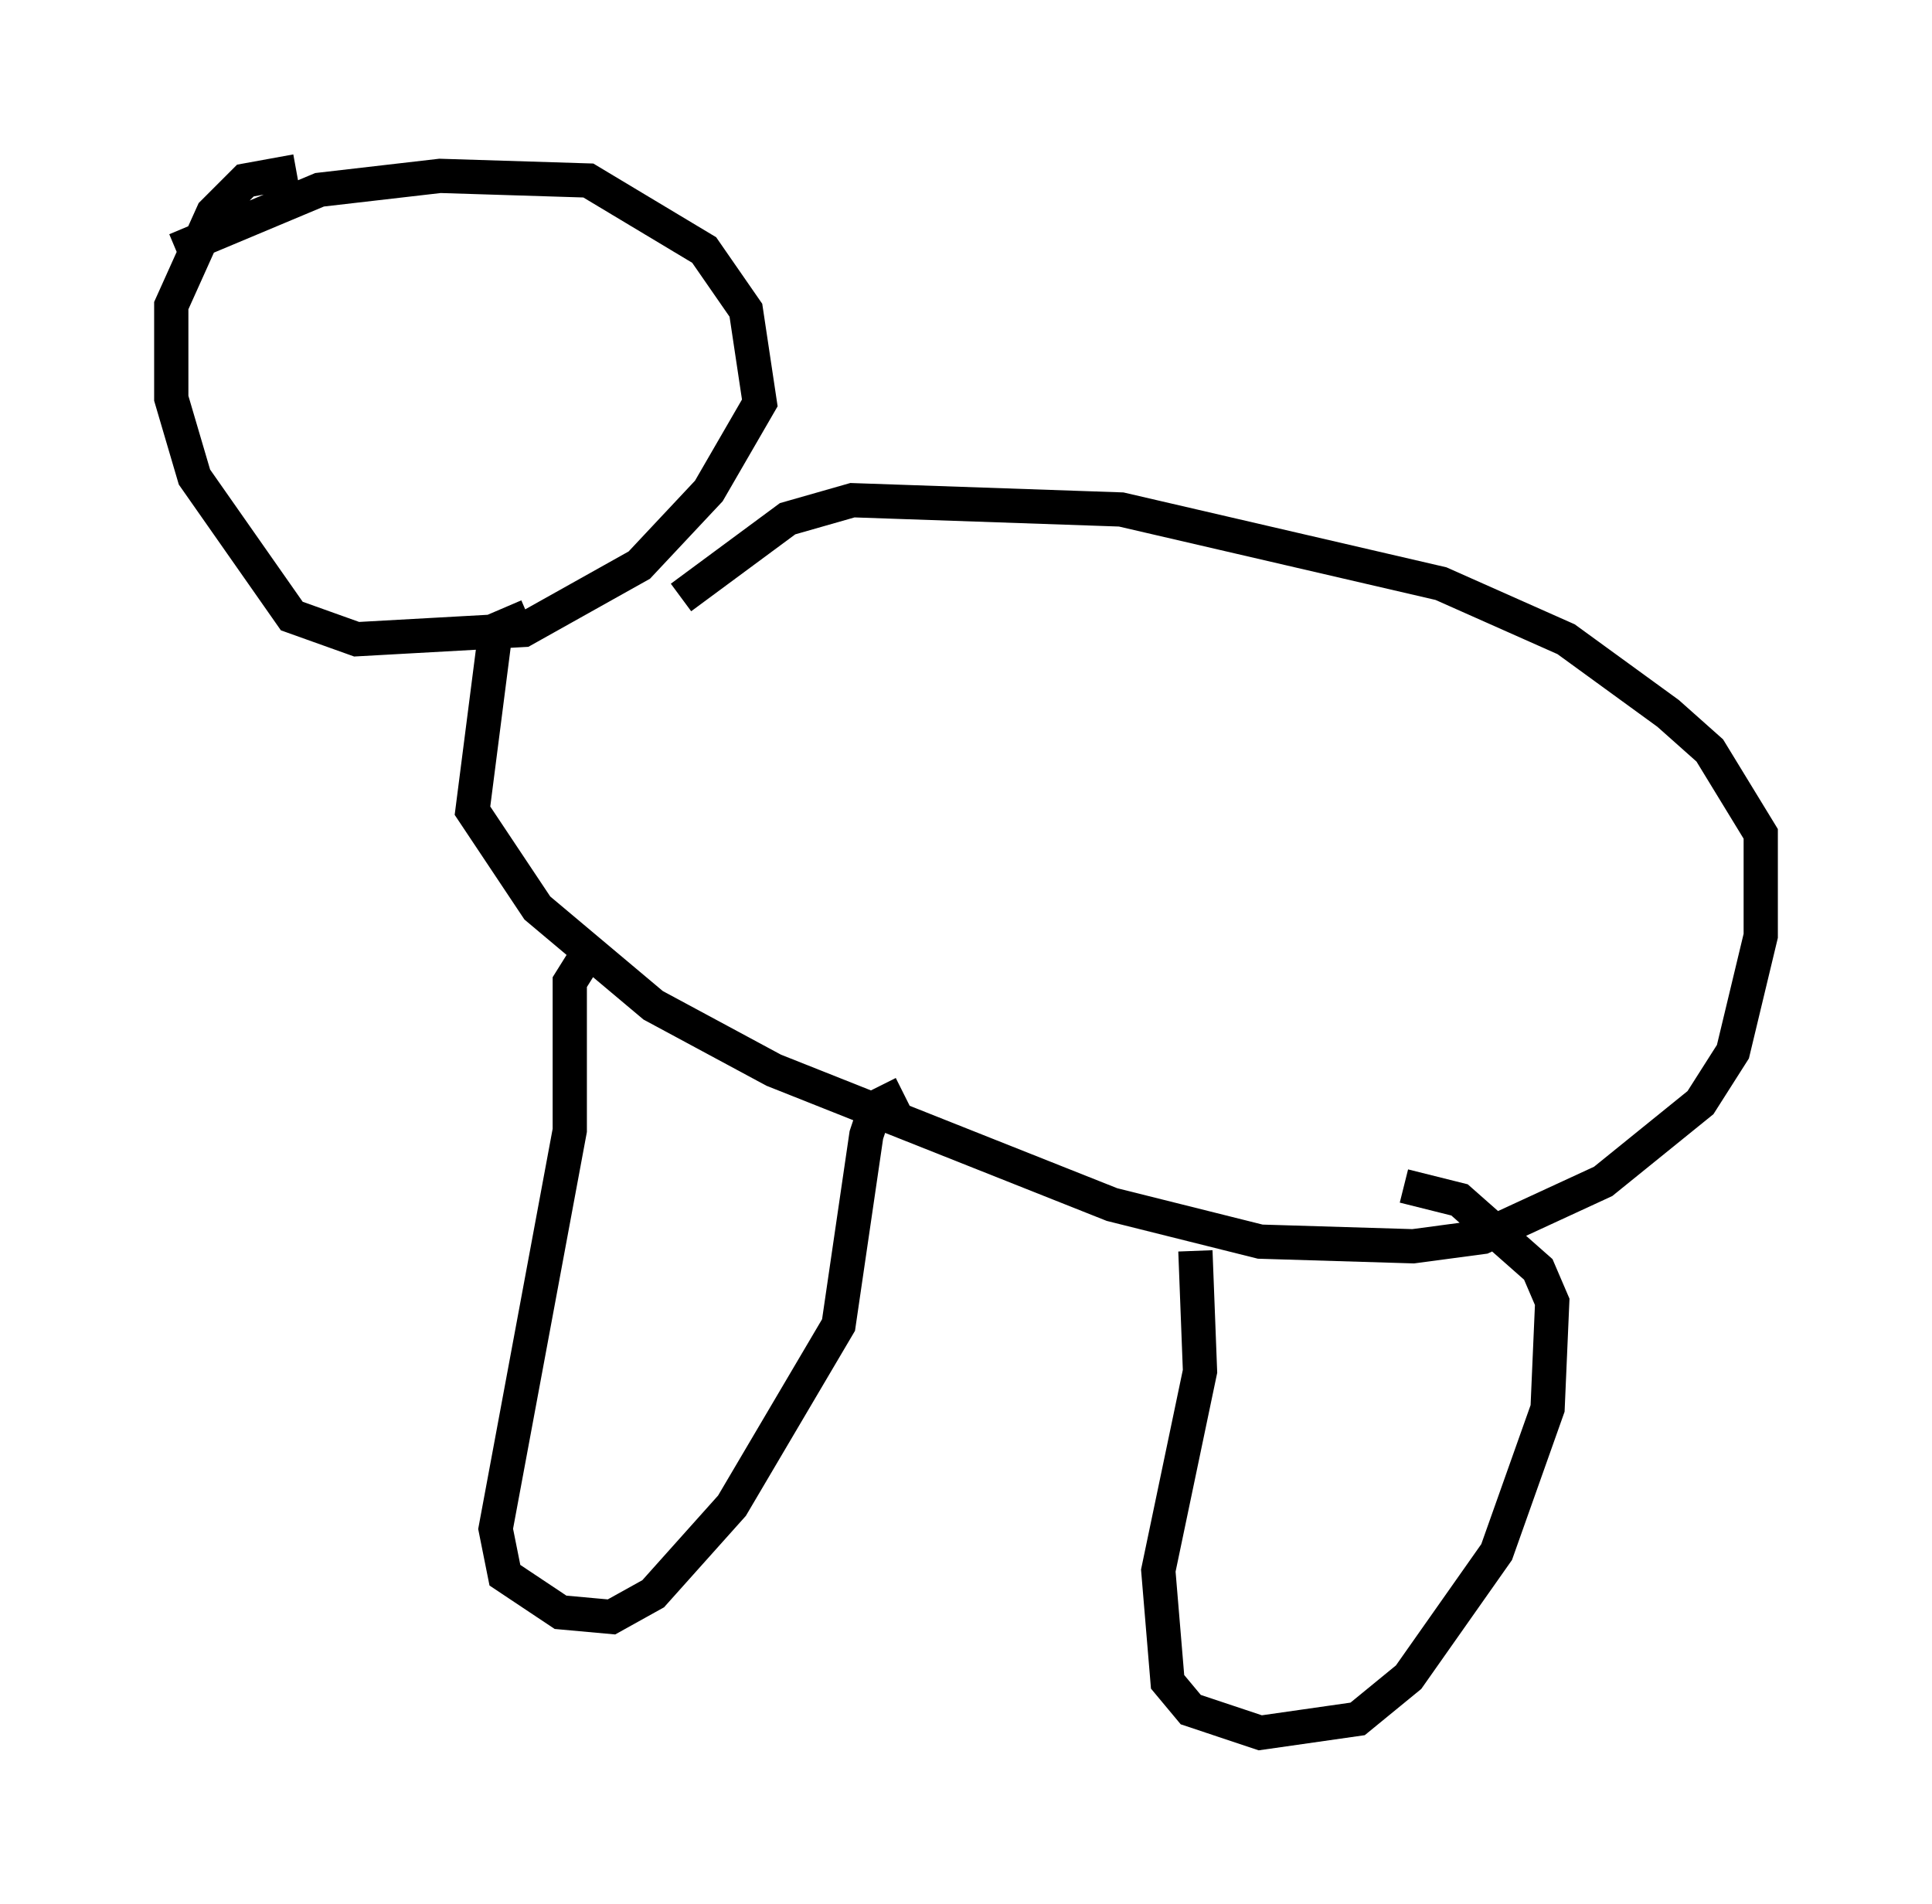 <?xml version="1.0" encoding="utf-8" ?>
<svg baseProfile="full" height="55.602" version="1.1" width="56.414" xmlns="http://www.w3.org/2000/svg" xmlns:ev="http://www.w3.org/2001/xml-events" xmlns:xlink="http://www.w3.org/1999/xlink"><defs /><rect fill="white" height="55.602" width="56.414" x="0" y="0" /><path d="M5.271, 8.654 m-0.135, -1.353 l4.195, -1.759 3.518, -0.406 l4.33, 0.135 3.383, 2.03 l1.218, 1.759 0.406, 2.706 l-1.488, 2.571 -2.03, 2.165 l-3.383, 1.894 -4.871, 0.271 l-1.894, -0.677 -2.842, -4.059 l-0.677, -2.3 0.0, -2.706 l1.218, -2.706 0.947, -0.947 l1.488, -0.271 m6.766, 12.99 l-0.947, 0.406 -0.677, 5.277 l1.894, 2.842 3.383, 2.842 l3.518, 1.894 9.878, 3.924 l4.33, 1.083 4.465, 0.135 l2.03, -0.271 3.518, -1.624 l2.842, -2.3 0.947, -1.488 l0.812, -3.383 0.0, -2.977 l-1.488, -2.436 -1.218, -1.083 l-2.977, -2.165 -3.654, -1.624 l-9.337, -2.165 -7.848, -0.271 l-1.894, 0.541 -3.112, 2.3 m-2.571, 10.149 l-0.677, 1.083 0.0, 4.33 l-2.165, 11.637 0.271, 1.353 l1.624, 1.083 1.488, 0.135 l1.218, -0.677 2.3, -2.571 l3.112, -5.277 0.812, -5.548 l0.271, -0.812 0.812, -0.406 m8.525, 4.601 l0.135, 3.518 -1.218, 5.819 l0.271, 3.248 0.677, 0.812 l2.03, 0.677 2.842, -0.406 l1.488, -1.218 2.571, -3.654 l1.488, -4.195 0.135, -3.112 l-0.406, -0.947 -2.3, -2.03 l-1.624, -0.406 " fill="none" stroke="black" stroke-width="1" /></svg>